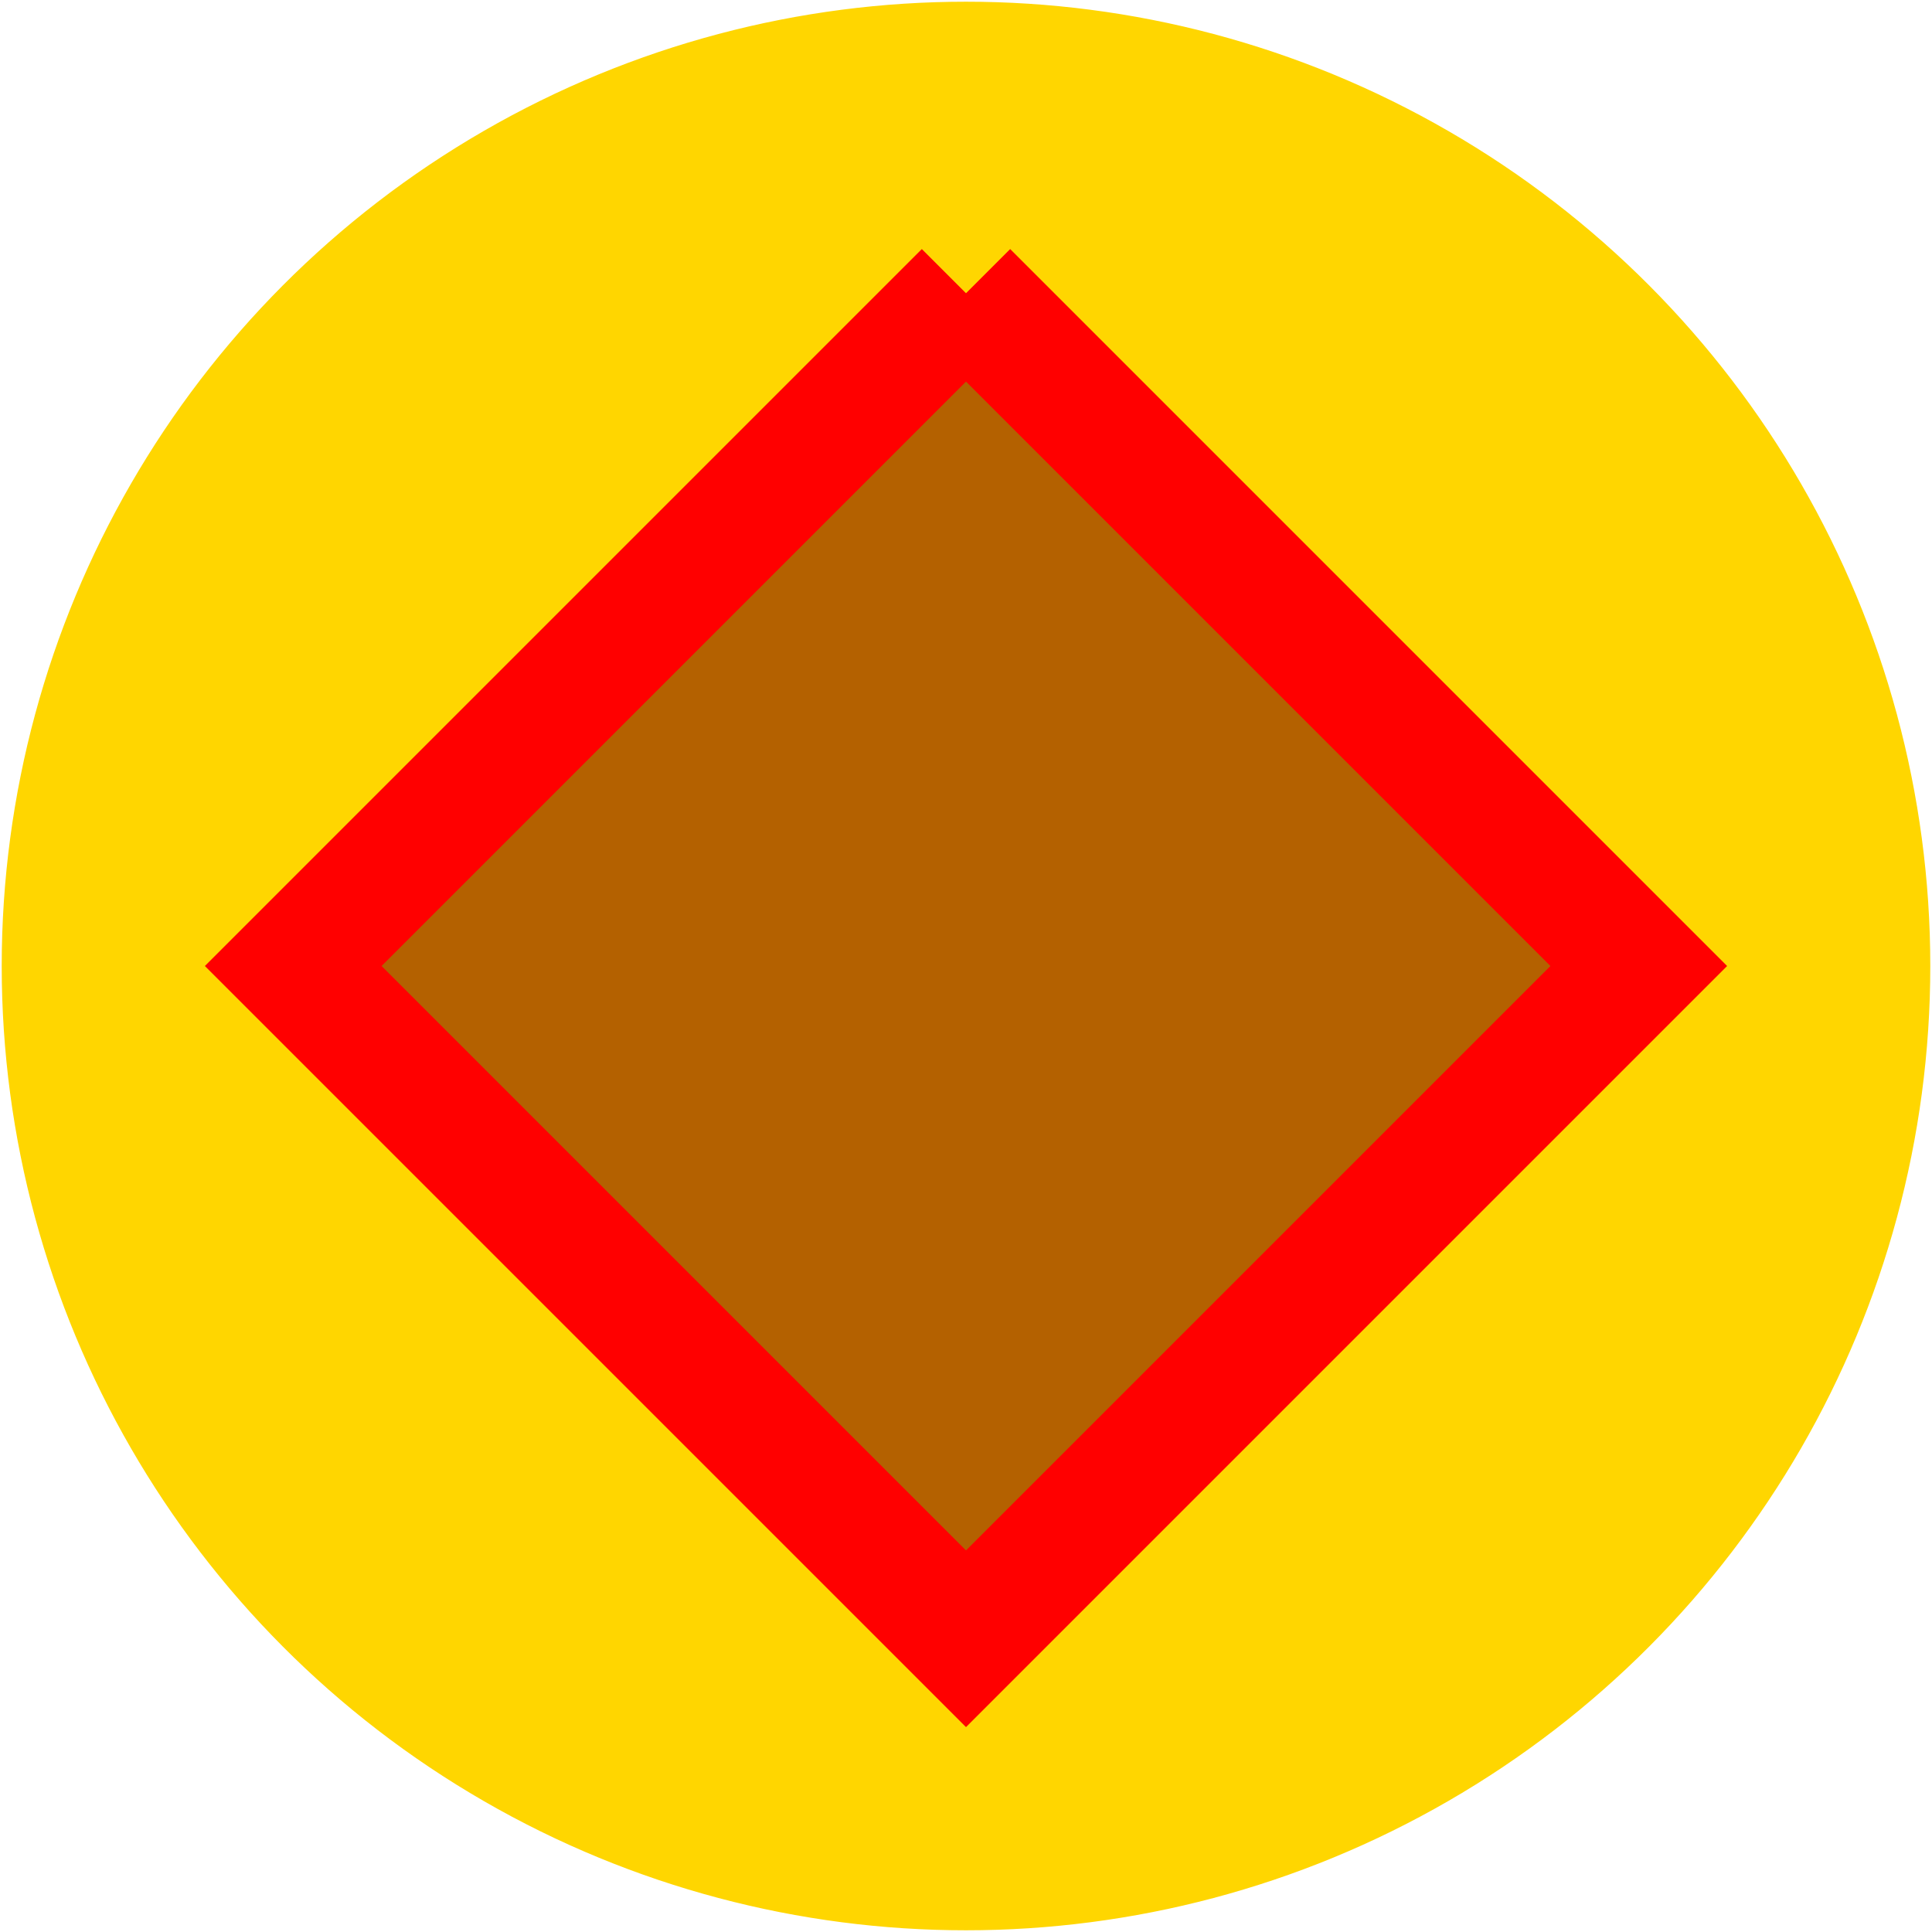 <?xml version="1.0" encoding="UTF-8" standalone="no"?>
<!-- Creator: fig2dev Version 3.2.8b -->
<!-- CreationDate: 2024-10-11 22:22:40 -->
<!-- Magnification: 1.05 -->
<svg	xmlns="http://www.w3.org/2000/svg"
	xmlns:xlink="http://www.w3.org/1999/xlink"
	width="570pt" height="570pt"
	viewBox="-4523 -4522 9046 9044">
<g fill="none">
<!-- Circle -->
<circle cx="0" cy="0" r="4500"
	stroke="#0000ff" stroke-width="8px"/>
<!-- Circle -->
<circle cx="0" cy="0" r="4500" fill="#ffd600"
	stroke="#ffd600" stroke-width="30px"/>
<!-- Line -->
<polyline points=" 0,-3150 -3150,0 0,3150 3150,0 0,-3150" fill="#b46100"
	stroke="#ff0000" stroke-width="585px"/>
</g>
</svg>
